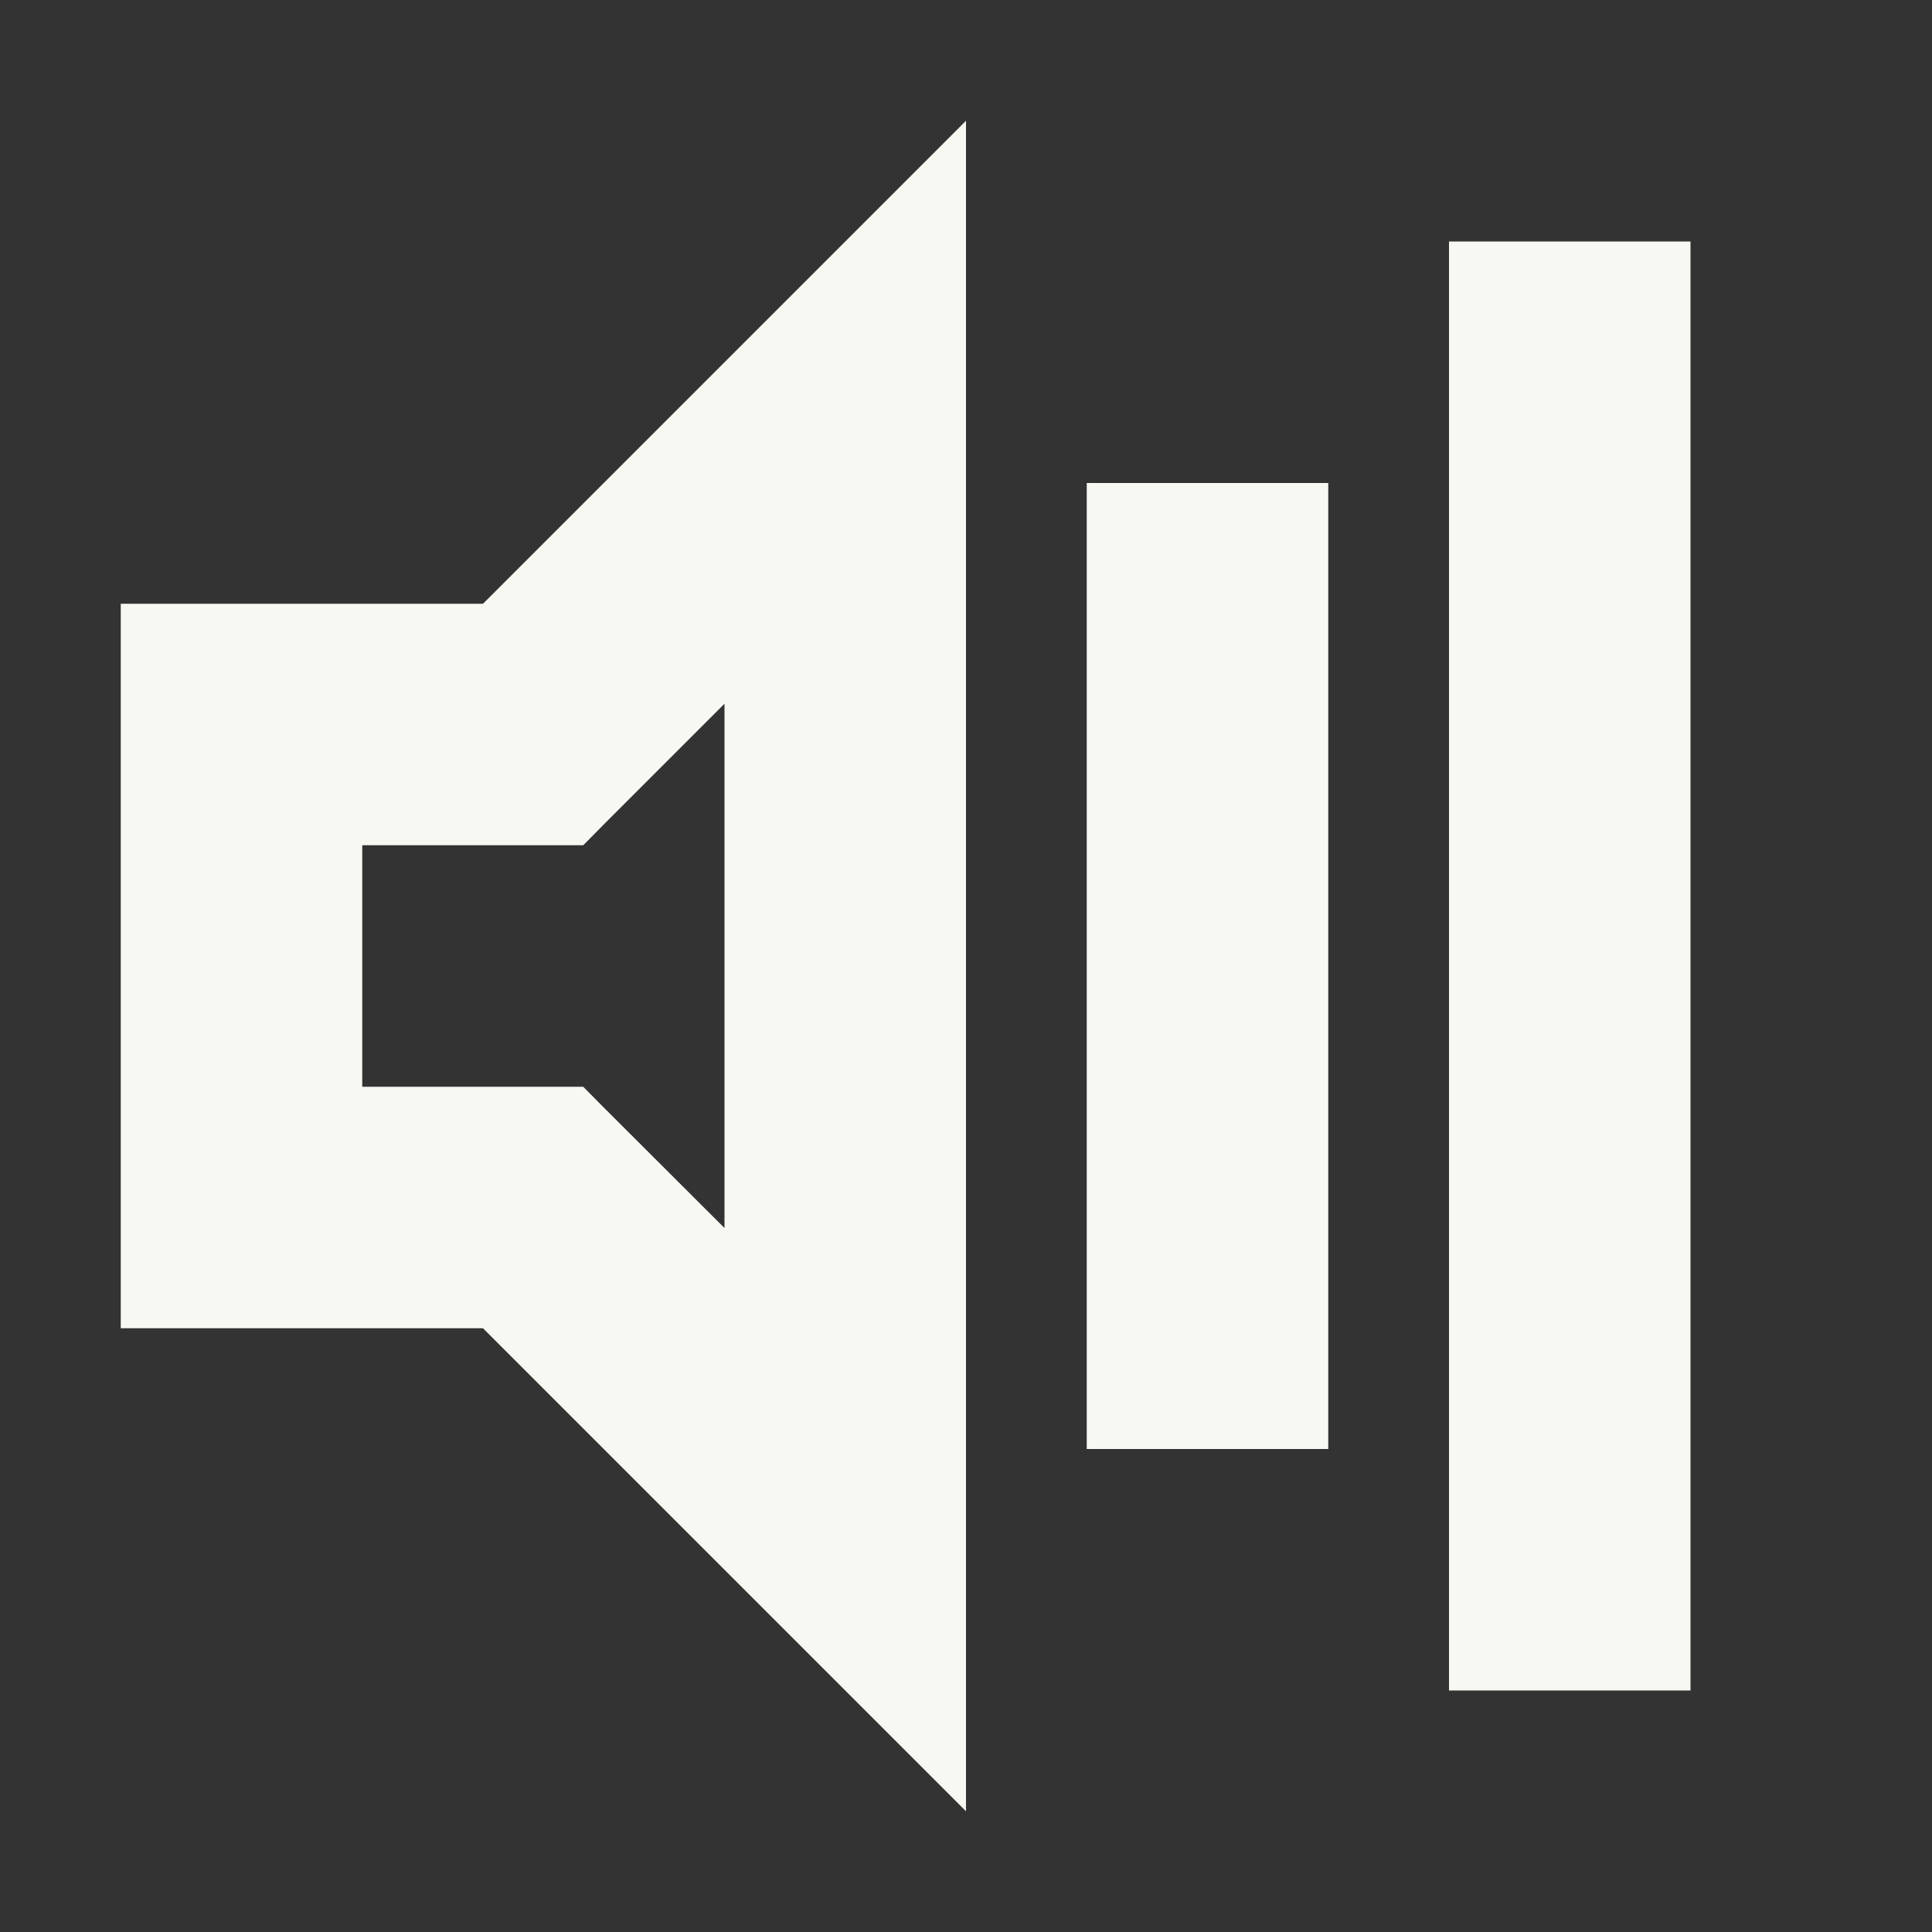<svg width="16" height="16" version="1.1" xmlns="http://www.w3.org/2000/svg">
 <rect width="100%" height="100%" fill="#333333" stroke="none"/>
 <path d="m8 1-4 4h-3v6h3l4 4v-11.172zm-2 4.828v4.342l-1-0.998-0.17-0.172h-1.83v-2h1.83l0.17-0.172z" fill="#f8f8f2" style="paint-order:fill markers stroke"/>
 <rect x="9" y="4" width="2" height="8" fill="#f8f8f2"/>
 <rect x="12" y="2" width="2" height="12" fill="#f8f8f2"/>
</svg>
